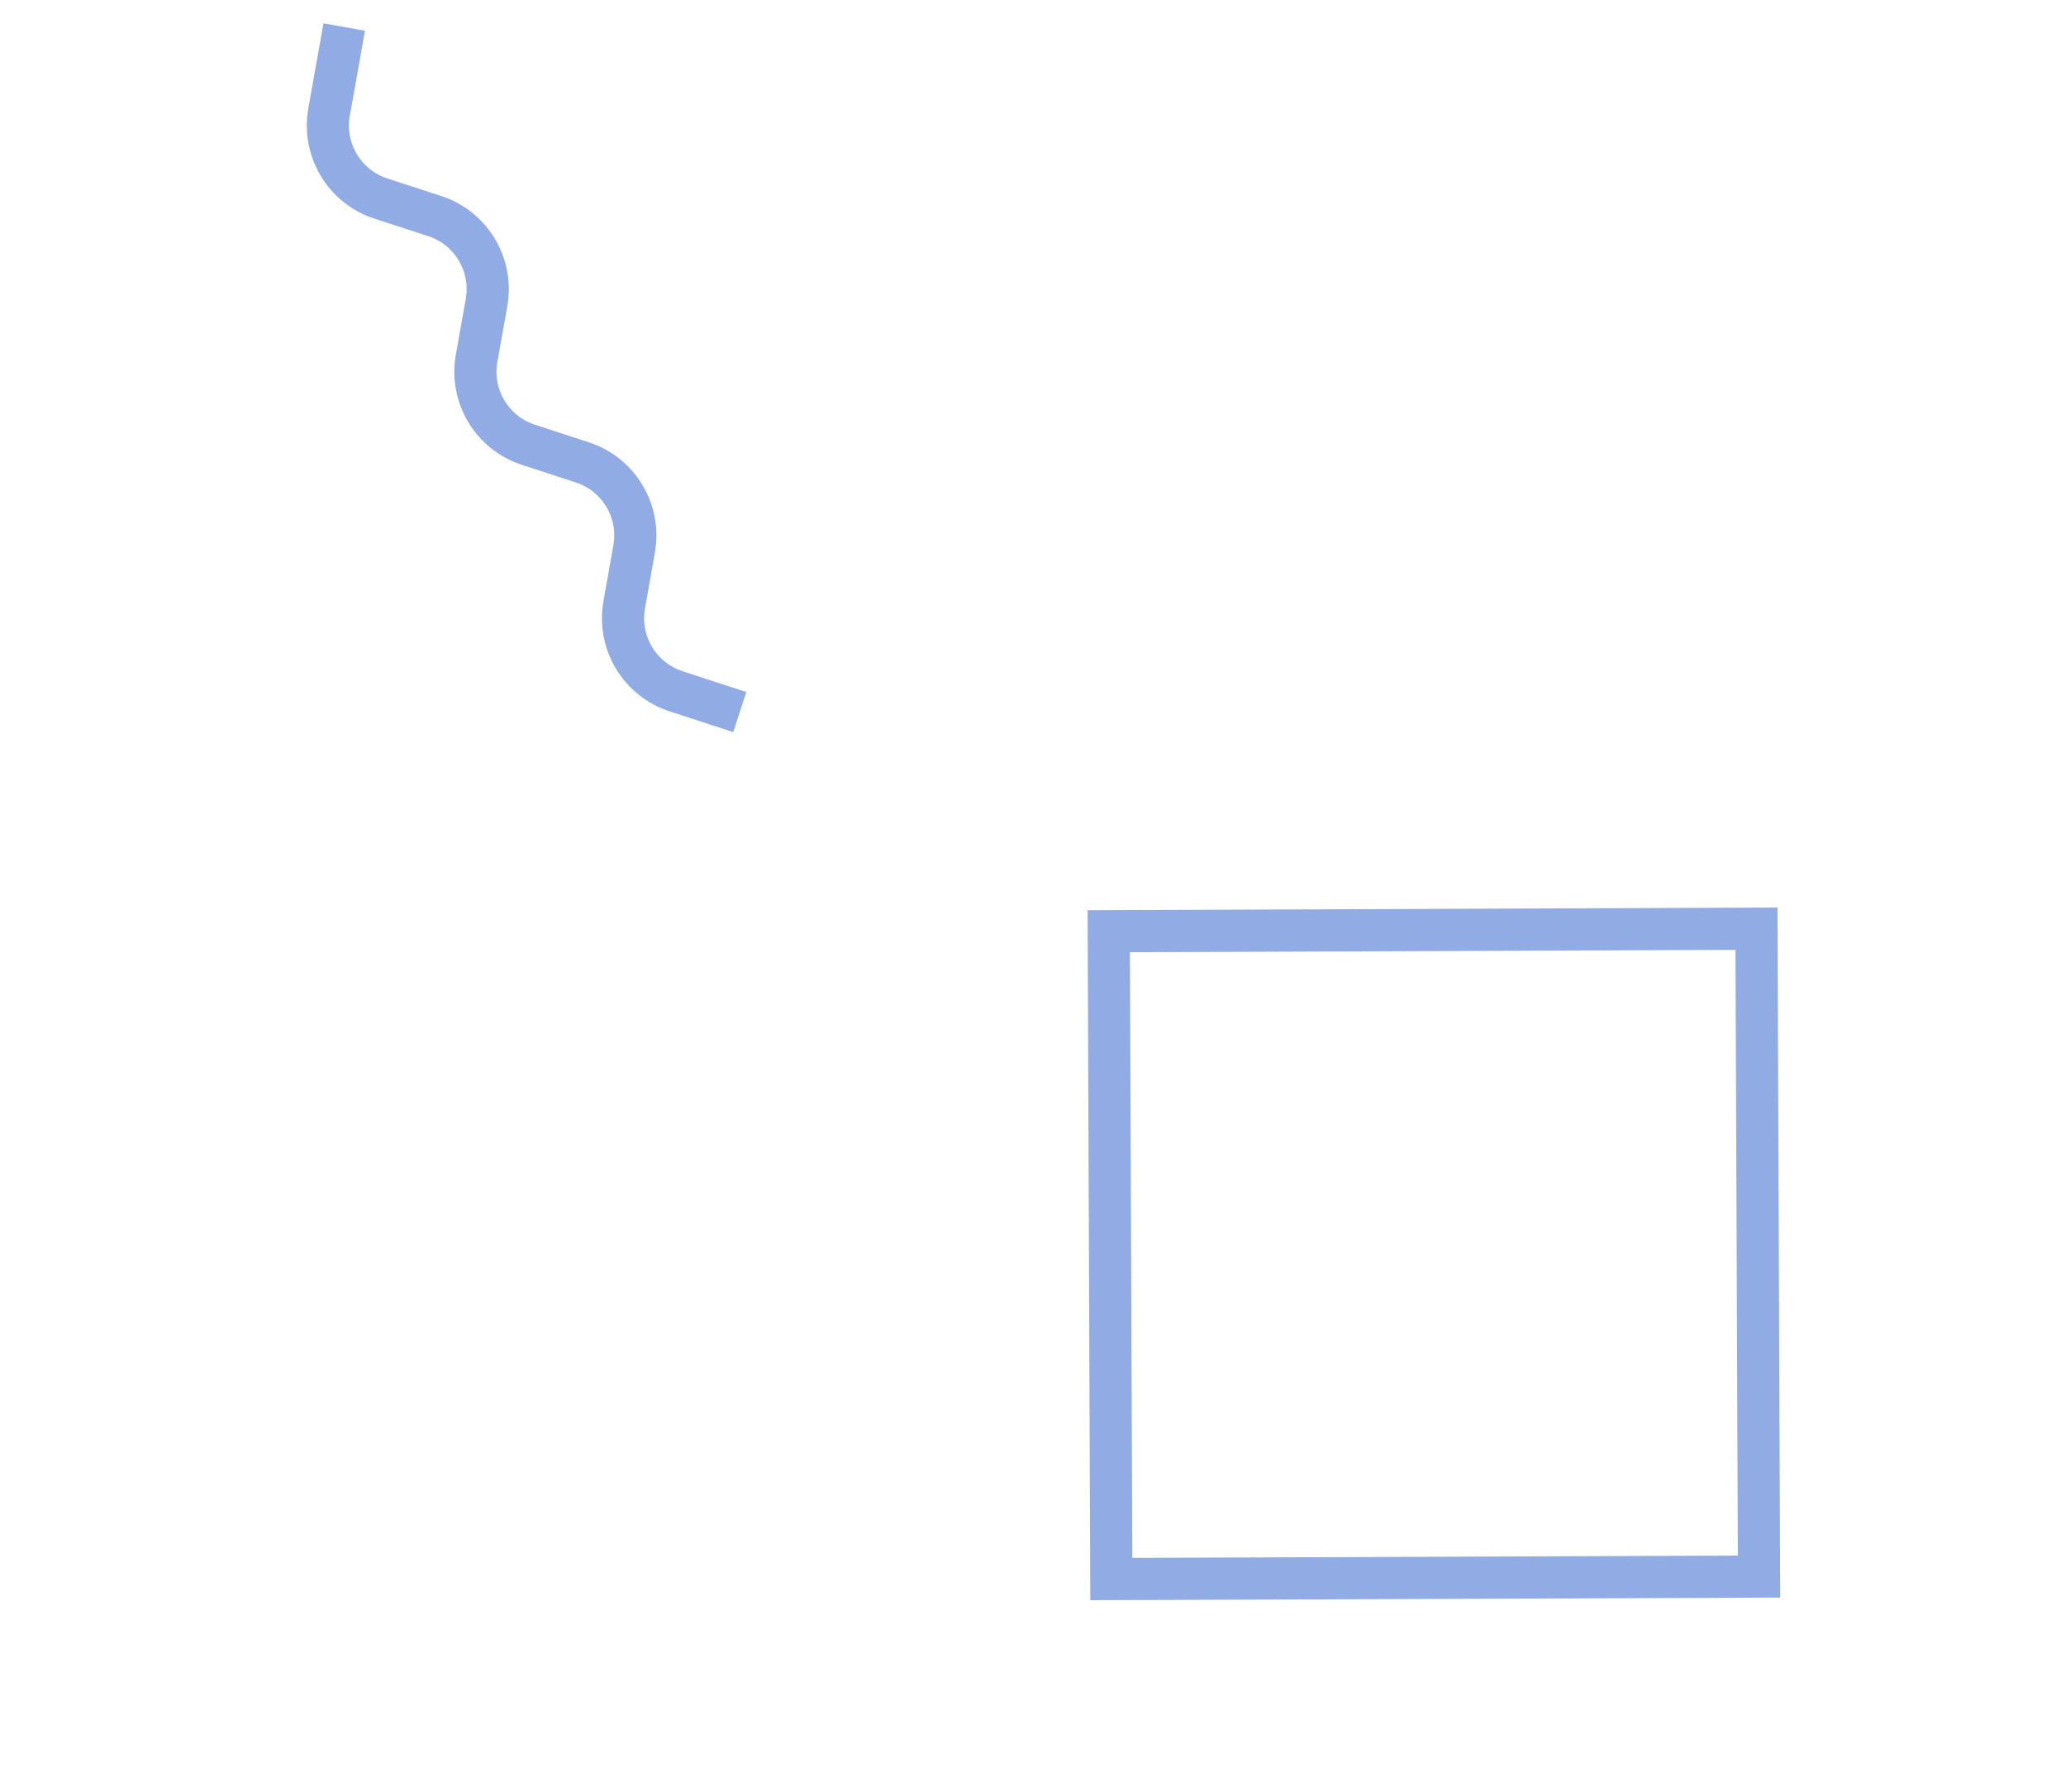 <svg width="98" height="85" viewBox="0 0 98 85" fill="none" xmlns="http://www.w3.org/2000/svg">
<path d="M52.594 44.164L83.318 44.043L83.439 74.769L52.715 74.888L52.594 44.164Z" stroke="#91ABE5" stroke-width="2" stroke-miterlimit="10"/>
<path d="M16.329 1.282L15.61 5.315C15.291 7.104 16.34 8.854 18.068 9.417L20.622 10.248C22.35 10.81 23.398 12.563 23.079 14.352L22.608 16.992C22.288 18.782 23.338 20.532 25.066 21.094L27.622 21.928C29.35 22.491 30.399 24.239 30.081 26.029L29.61 28.682C29.292 30.472 30.341 32.22 32.067 32.783L35.091 33.77" stroke="#91ABE5" stroke-width="2" stroke-miterlimit="10"/>
</svg>
